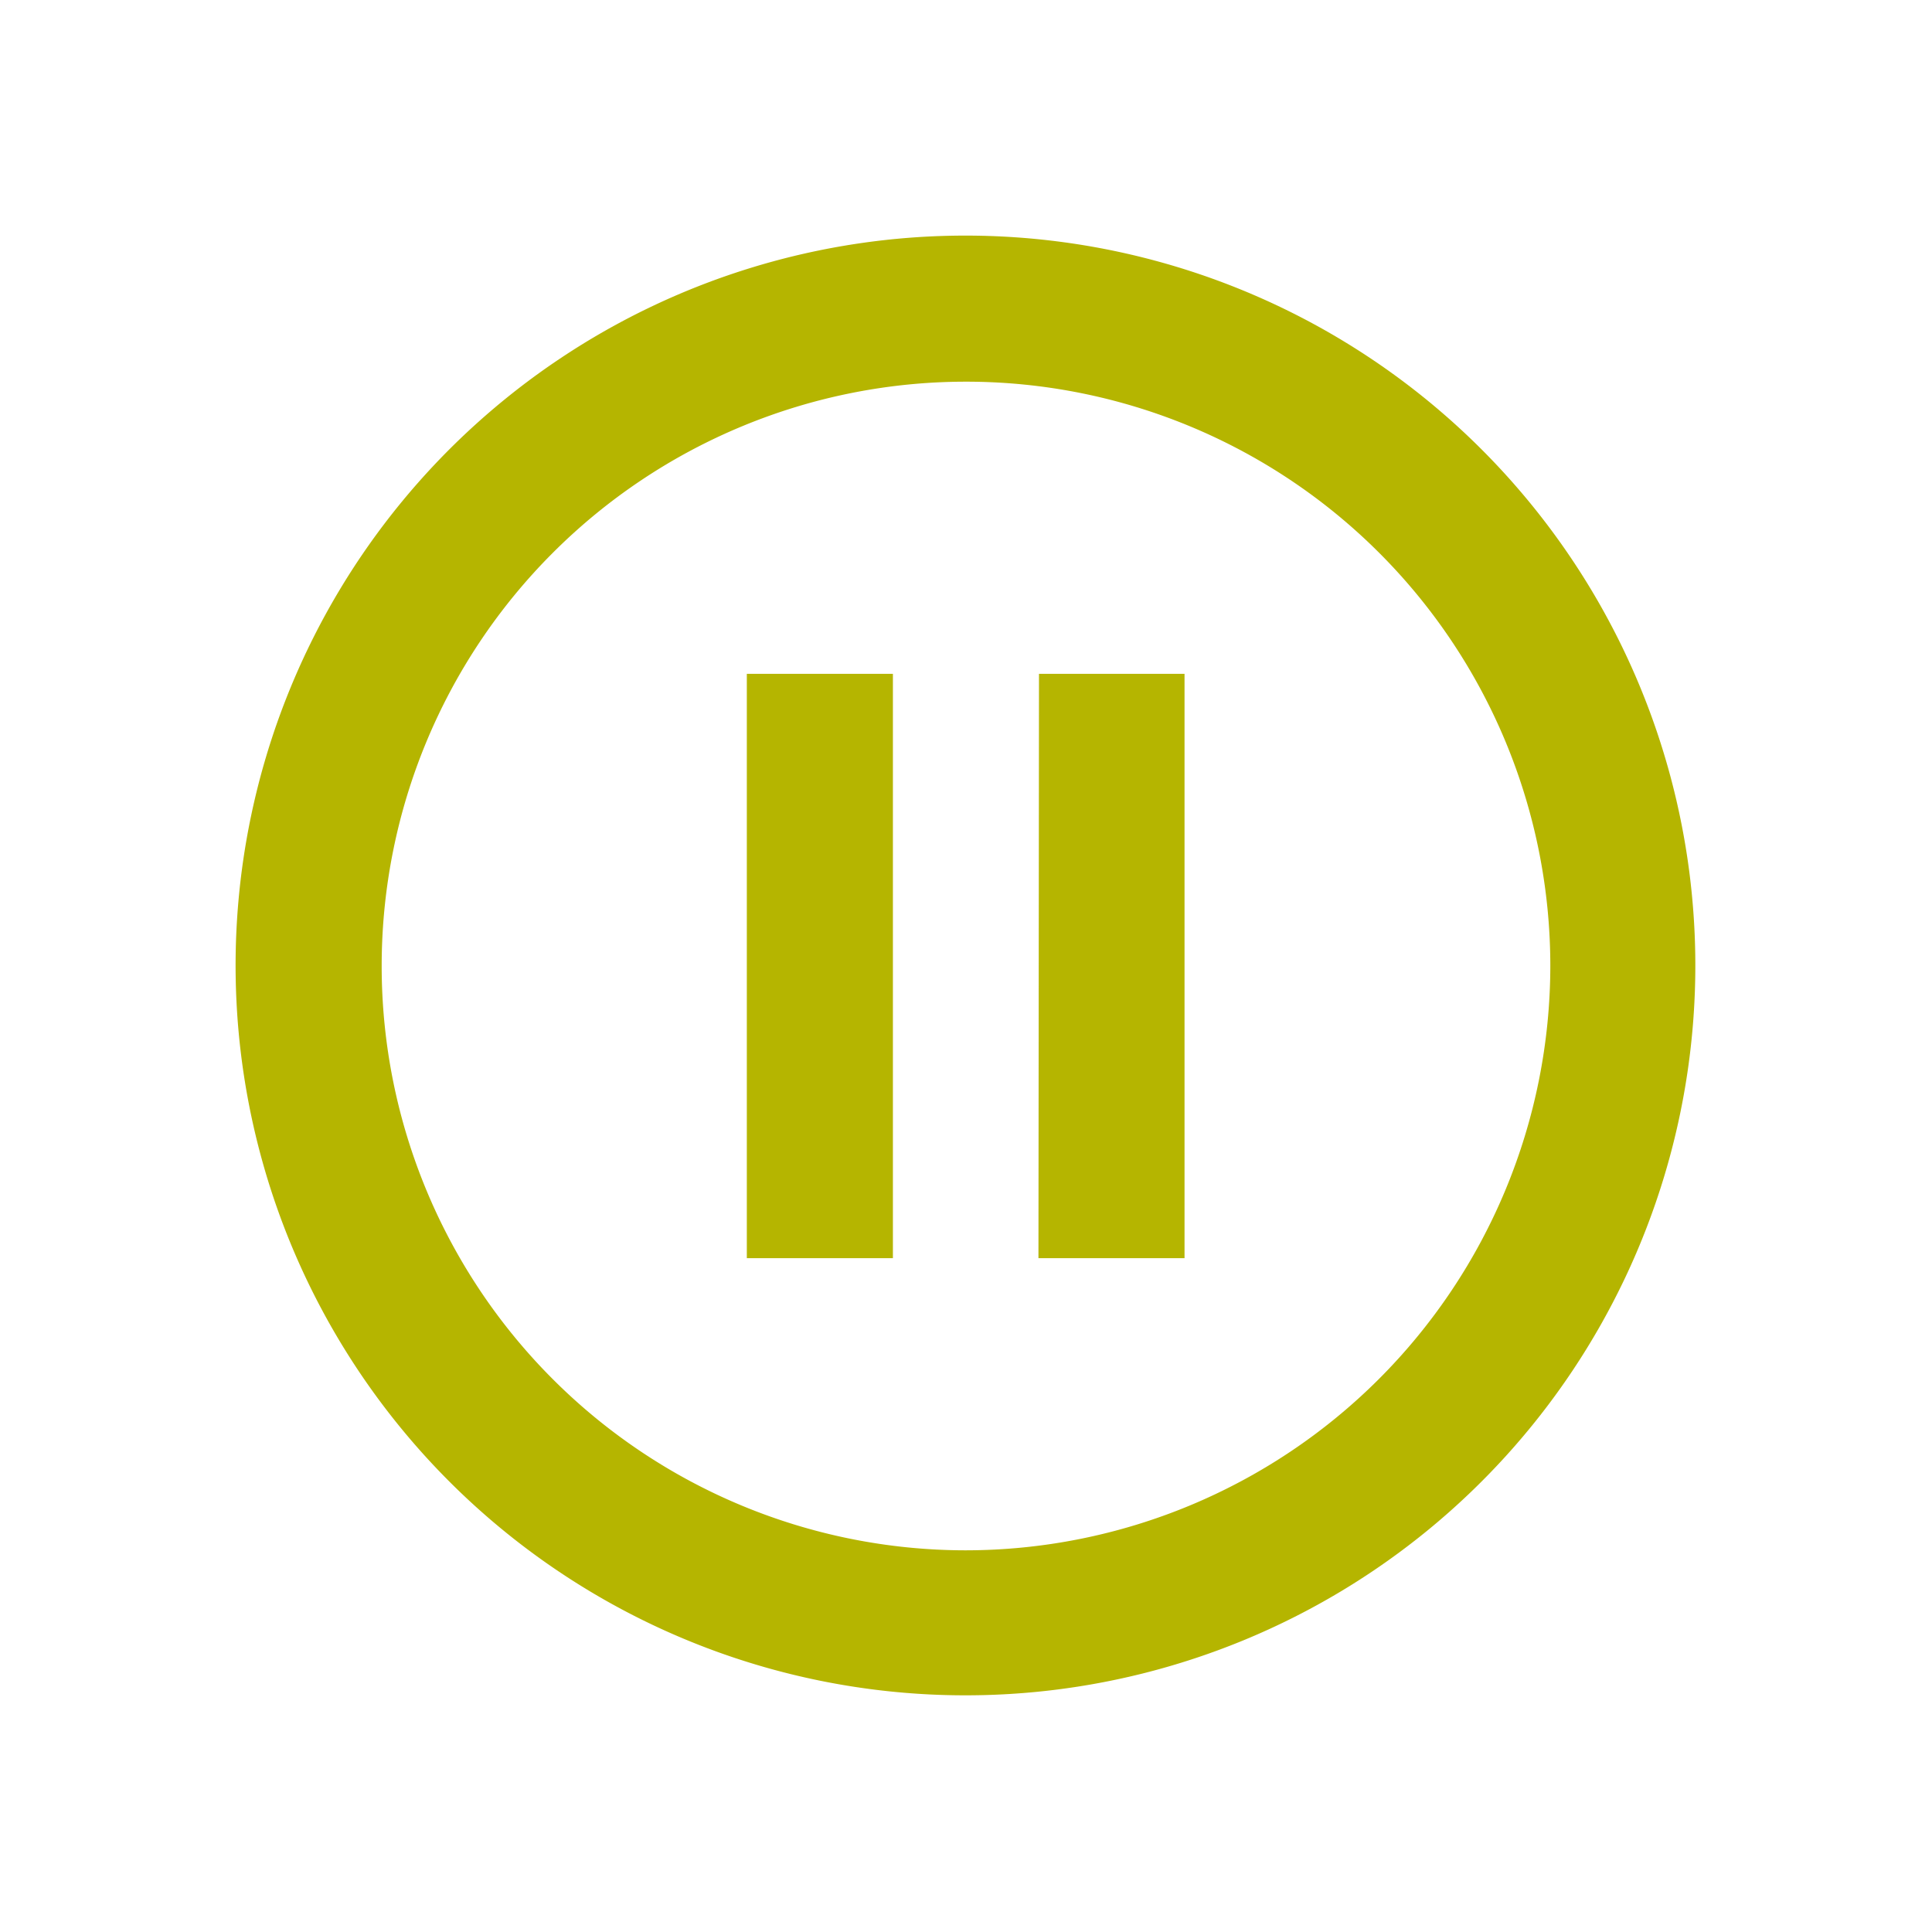 <svg id="Group_861" data-name="Group 861" xmlns="http://www.w3.org/2000/svg" width="18" height="18" viewBox="0 0 18 18">
  <path id="Path_190" data-name="Path 190" d="M0,0H18V18H0Z" fill="none"/>
  <path id="Path_191" data-name="Path 191" d="M8.763,13.527h1.361V8.083H8.763ZM10.8,4a6.8,6.8,0,1,0,6.8,6.8A6.8,6.8,0,0,0,10.8,4Zm0,12.249A5.444,5.444,0,1,1,16.249,10.8,5.451,5.451,0,0,1,10.8,16.249Zm.68-2.722h1.361V8.083H11.485Z" transform="translate(-1.805 -1.805)" fill="#b5b500"/>
</svg>

